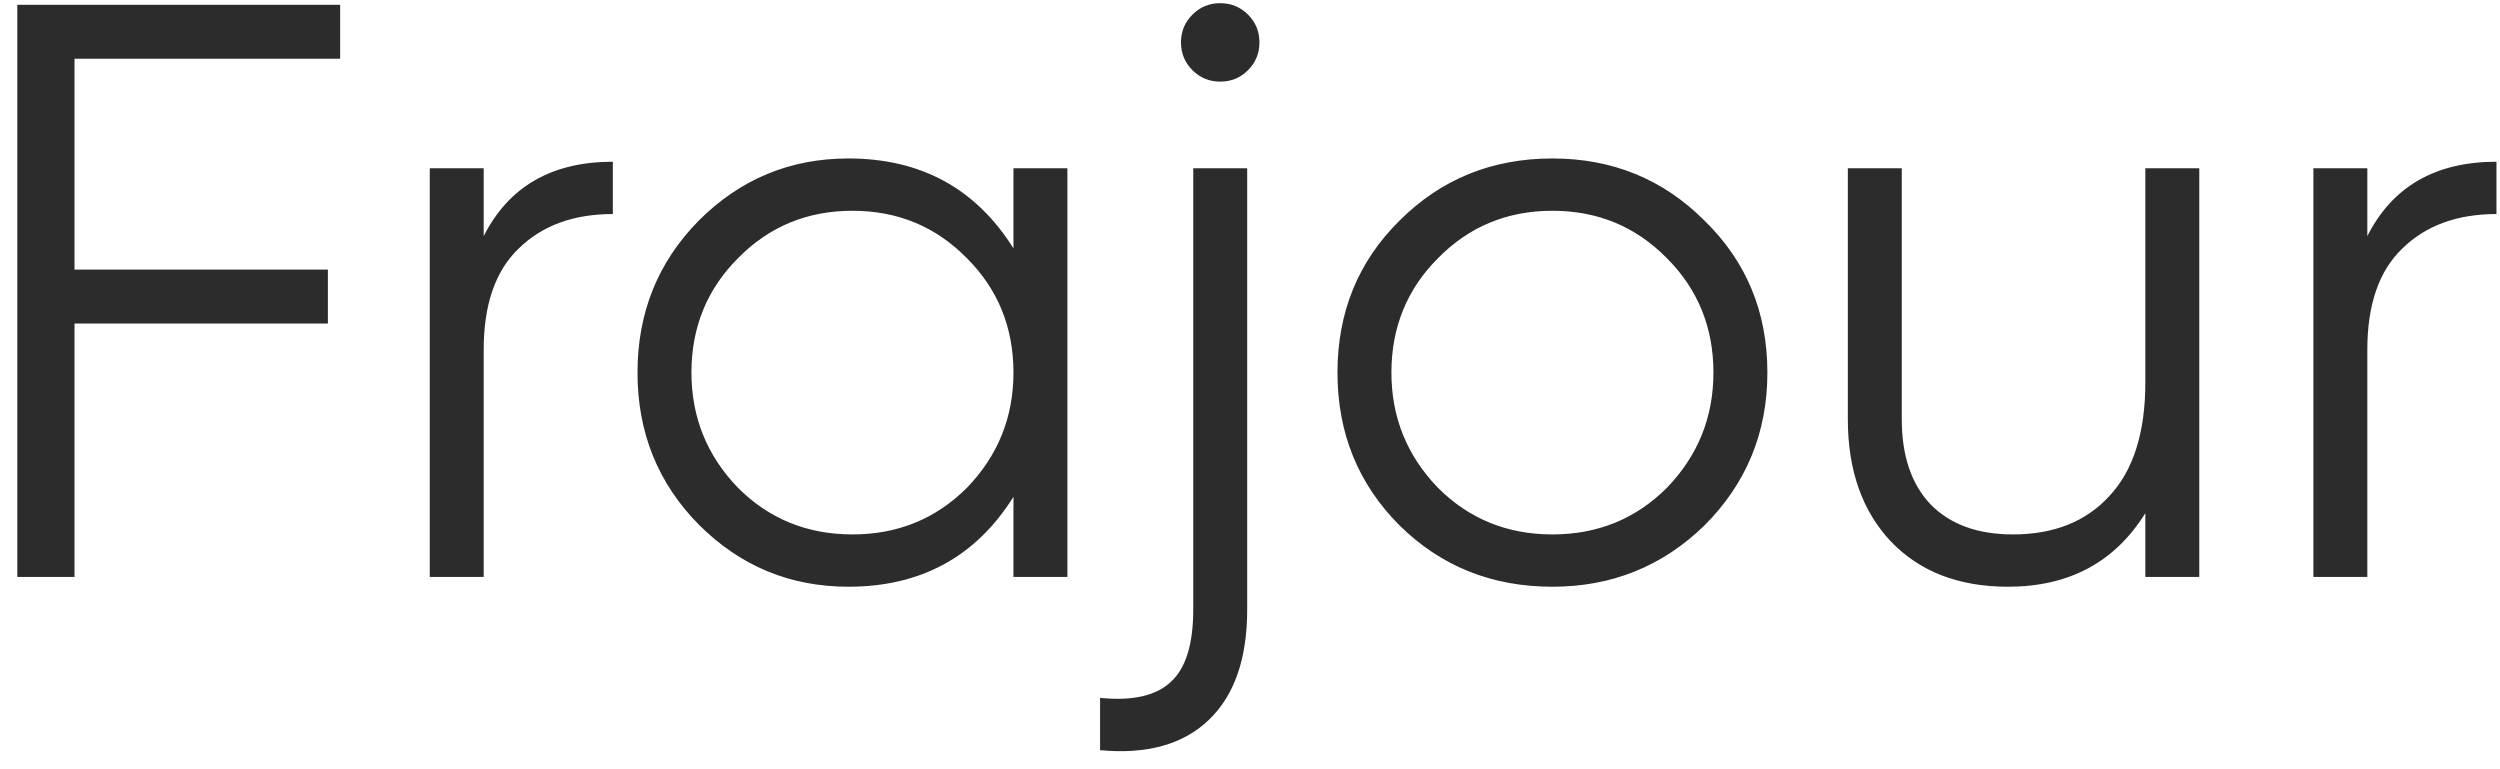 <svg width="104" height="32" viewBox="0 0 104 32" fill="none" xmlns="http://www.w3.org/2000/svg">
<path d="M14.15 0.2V2.444H3.1V11.216H13.64V13.46H3.1V24H0.72V0.2H14.15ZM20.122 7V9.822C21.165 7.759 22.955 6.728 25.494 6.728V8.904C23.862 8.904 22.559 9.38 21.584 10.332C20.609 11.261 20.122 12.667 20.122 14.548V24H17.878V7H20.122ZM42.16 10.332V7H44.404V24H42.16V20.668C40.596 23.161 38.307 24.408 35.292 24.408C32.867 24.408 30.793 23.547 29.07 21.824C27.37 20.101 26.52 17.993 26.52 15.5C26.52 13.007 27.37 10.899 29.07 9.176C30.793 7.453 32.867 6.592 35.292 6.592C38.307 6.592 40.596 7.839 42.16 10.332ZM30.702 20.294C31.994 21.586 33.581 22.232 35.462 22.232C37.343 22.232 38.93 21.586 40.222 20.294C41.514 18.957 42.16 17.359 42.16 15.5C42.16 13.619 41.514 12.032 40.222 10.74C38.93 9.425 37.343 8.768 35.462 8.768C33.581 8.768 31.994 9.425 30.702 10.74C29.41 12.032 28.764 13.619 28.764 15.5C28.764 17.359 29.41 18.957 30.702 20.294ZM49.129 1.764C49.129 1.311 49.288 0.925 49.605 0.608C49.923 0.291 50.308 0.132 50.761 0.132C51.215 0.132 51.6 0.291 51.917 0.608C52.235 0.925 52.393 1.311 52.393 1.764C52.393 2.217 52.235 2.603 51.917 2.92C51.6 3.237 51.215 3.396 50.761 3.396C50.308 3.396 49.923 3.237 49.605 2.92C49.288 2.603 49.129 2.217 49.129 1.764ZM49.639 25.36V7H51.883V25.36C51.883 27.4 51.351 28.93 50.285 29.95C49.22 30.97 47.713 31.389 45.763 31.208V29.032C47.123 29.168 48.109 28.941 48.721 28.352C49.333 27.785 49.639 26.788 49.639 25.36ZM70.905 21.858C69.16 23.558 67.052 24.408 64.581 24.408C62.065 24.408 59.946 23.558 58.223 21.858C56.501 20.135 55.639 18.016 55.639 15.5C55.639 12.984 56.501 10.876 58.223 9.176C59.946 7.453 62.065 6.592 64.581 6.592C67.075 6.592 69.183 7.453 70.905 9.176C72.651 10.876 73.523 12.984 73.523 15.5C73.523 17.993 72.651 20.113 70.905 21.858ZM59.821 20.294C61.113 21.586 62.7 22.232 64.581 22.232C66.463 22.232 68.049 21.586 69.341 20.294C70.633 18.957 71.279 17.359 71.279 15.5C71.279 13.619 70.633 12.032 69.341 10.74C68.049 9.425 66.463 8.768 64.581 8.768C62.7 8.768 61.113 9.425 59.821 10.74C58.529 12.032 57.883 13.619 57.883 15.5C57.883 17.359 58.529 18.957 59.821 20.294ZM89.246 15.908V7H91.49V24H89.246V21.348C87.977 23.388 86.073 24.408 83.534 24.408C81.494 24.408 79.874 23.785 78.672 22.538C77.471 21.269 76.87 19.569 76.87 17.438V7H79.114V17.438C79.114 18.957 79.511 20.135 80.304 20.974C81.12 21.813 82.265 22.232 83.738 22.232C85.438 22.232 86.776 21.699 87.75 20.634C88.748 19.569 89.246 17.993 89.246 15.908ZM98.481 7V9.822C99.524 7.759 101.315 6.728 103.853 6.728V8.904C102.221 8.904 100.918 9.38 99.943 10.332C98.969 11.261 98.481 12.667 98.481 14.548V24H96.237V7H98.481Z" fill="#2C2C2C"/>
</svg>

